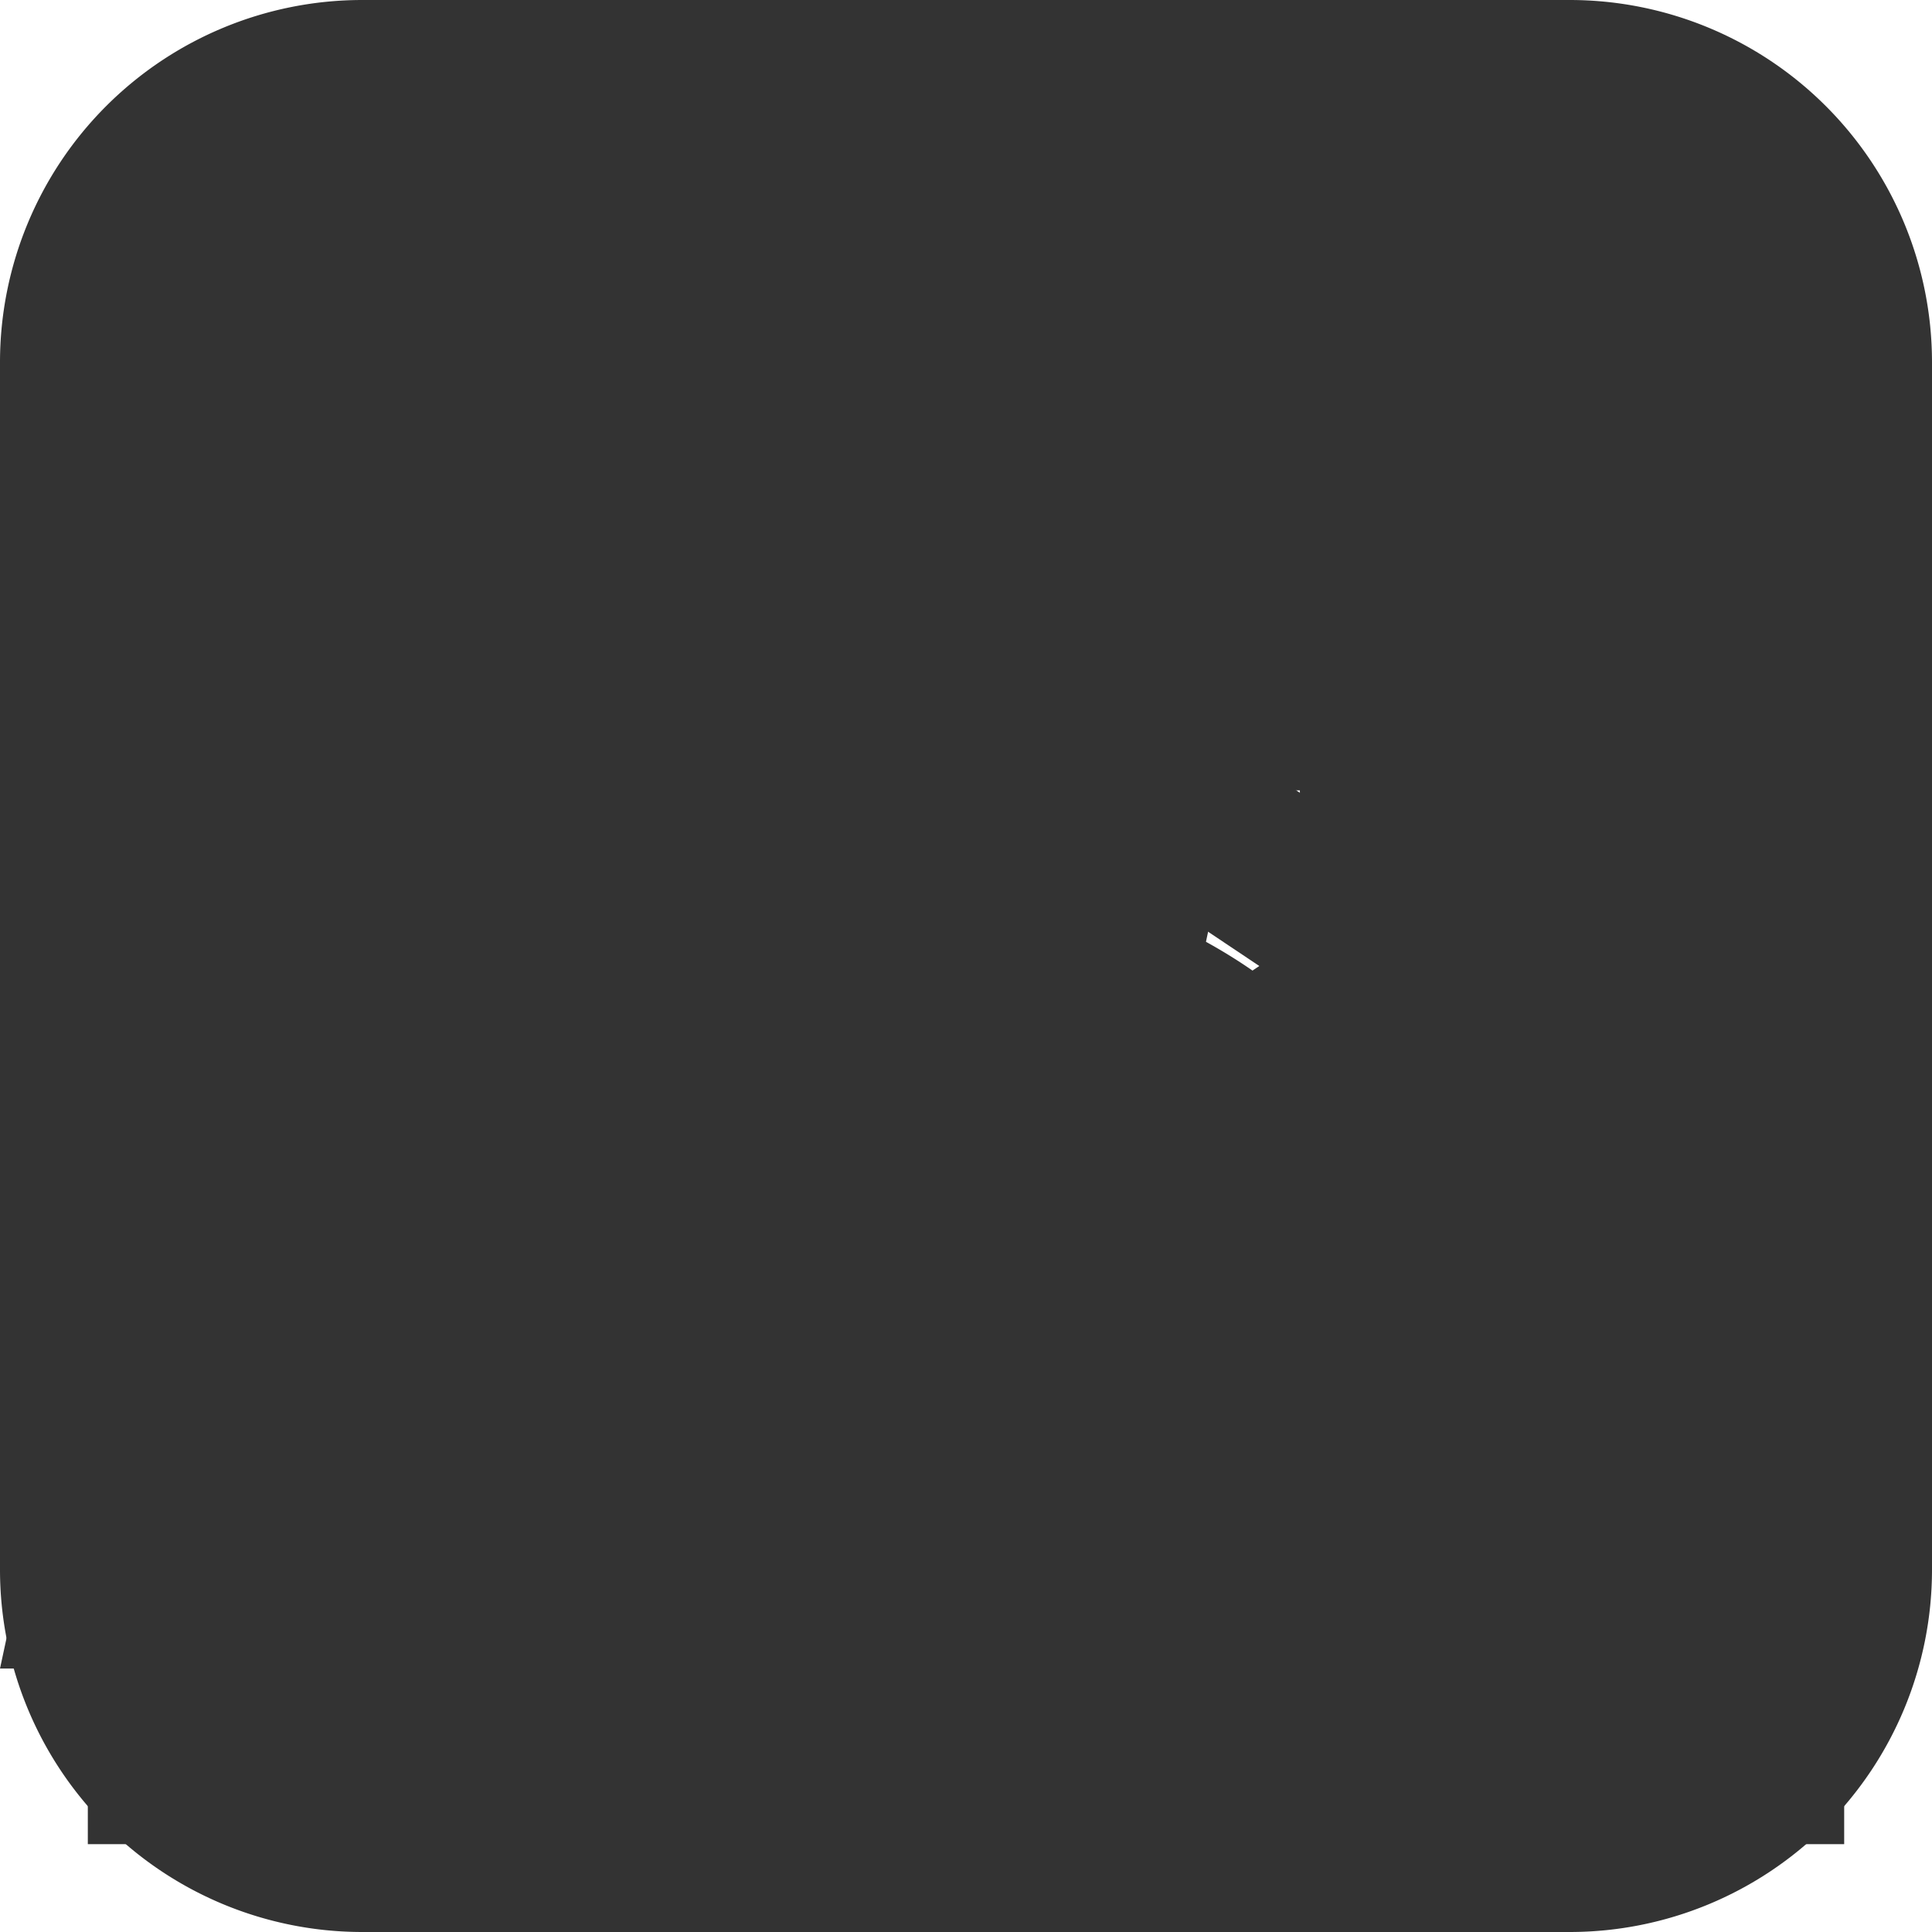 <svg viewBox="0 0 22 22" fill="none" xmlns="http://www.w3.org/2000/svg">
  <g id="icons" fill="#333">
    <path id="bookmark" d="M18.2 2.692V19.11l-5.948-5.367L11 12.619l-1.252 1.124L3.8 19.11V2.692h14.4zM18.369 1H3.63c-.21 0-.422.04-.618.119C2.393 1.344 2 1.886 2 2.481V19.52c0 .594.394 1.136 1.013 1.361.196.08.407.119.618.119.436 0 .844-.159 1.167-.436L11 14.959l6.202 5.605c.323.277.73.423 1.167.423.21 0 .422-.027.619-.106.618-.225 1.012-.767 1.012-1.361V2.48c0-.594-.394-1.136-1.012-1.361a1.658 1.658 0 00-.62-.119z"/>
    <path id="twitter" d="M18.333 6.904a5.783 5.783 0 01-1.504 1.56c.015.13.015.259.015.388 0 3.981-3.037 8.565-8.565 8.565a8.572 8.572 0 01-4.612-1.347 6.057 6.057 0 004.454-1.246 3.026 3.026 0 01-2.807-2.09c.186.028.372.056.558.056.273 0 .473-.043.73-.114-1.374-.272-2.477-1.49-2.477-2.95v-.03c.458.215.931.359 1.432.373-.816-.544-1.303-1.46-1.303-2.507 0-.544.157-1.074.415-1.518a8.546 8.546 0 006.216 3.151 2.734 2.734 0 01-.071-.687A3.007 3.007 0 0113.822 5.5c.859 0 1.647.358 2.191.945a5.989 5.989 0 001.92-.73A3.041 3.041 0 0116.6 7.39a6.347 6.347 0 001.733-.487zM22 4.125A4.126 4.126 0 0017.875 0H4.125A4.126 4.126 0 000 4.125v13.75A4.126 4.126 0 004.125 22h13.75A4.126 4.126 0 0022 17.875V4.125z"/>
    <path id="github" d="M11 1C5.48 1 1 5.592 1 11.252c0 4.525 2.865 8.37 6.836 9.731.508.094.69-.227.69-.494 0-.253-.013-1.054-.013-1.908 0 0-2.786.614-3.372-1.215 0 0-.456-1.188-1.107-1.495 0 0-.912-.641.065-.628 0 0 .99.08 1.536 1.055.873 1.575 2.331 1.121 2.904.854.091-.654.352-1.108.638-1.375-2.226-.253-4.557-1.134-4.557-5.059 0-1.121.39-2.029 1.028-2.75-.104-.267-.442-1.308.105-2.723C6.586 4.978 8.5 6.3 8.5 6.3a9.198 9.198 0 015 0s1.914-1.322 2.747-1.055c.547 1.415.209 2.456.105 2.723.638.721 1.028 1.629 1.028 2.75 0 3.938-2.343 4.806-4.57 5.06.364.32.677.934.677 1.895 0 1.375-.013 2.483-.013 2.817 0 .267.182.587.69.493C18.135 19.622 21 15.777 21 11.252 21 5.592 16.52 1 11 1zM4.79 15.724c-.027.053-.105.067-.17.027-.078-.04-.117-.107-.091-.16.026-.04.09-.054.169-.027.078.04.117.107.091.16zm.403.454c-.052.053-.144.026-.209-.04-.065-.08-.078-.174-.026-.214.052-.053.144-.026.209.04.065.08.078.174.026.214zm.39.6c-.052.04-.156 0-.221-.093s-.065-.2 0-.24c.065-.054.17-.014.221.08.065.093.065.2 0 .254zm.547.561c-.052.067-.17.054-.26-.04-.091-.08-.117-.2-.052-.253.052-.067.169-.054.26.04.078.08.104.2.052.253zm.742.334c-.026.08-.143.12-.247.08-.117-.027-.195-.12-.17-.2.027-.08.144-.12.248-.094.117.04.195.134.17.214zm.82.067c0 .08-.09.147-.208.147-.13.013-.221-.054-.221-.147 0-.08.091-.147.208-.147.118-.014.222.053.222.147zm.756-.134c.013.08-.065.16-.182.187-.118.027-.222-.027-.235-.107-.013-.093.065-.173.183-.2.117-.013.22.04.234.12z"/>
    <path id="facebook" d="M19.893 1H2.107C1.495 1 1 1.495 1 2.107v17.786C1 20.505 1.495 21 2.107 21h9.57v-7.747H9.073v-3.021h2.604V8.005c0-2.578 1.589-3.984 3.893-3.984 1.094 0 2.045.078 2.318.117v2.695l-1.589.013c-1.262 0-1.497.586-1.497 1.459v1.927h2.982l-.39 3.02h-2.592V21h5.091c.612 0 1.107-.495 1.107-1.107V2.107C21 1.495 20.505 1 19.893 1z"/>
    <path id="medium" d="M21.87 9.463c.35-1.65-.013-3.313-1.016-4.538C19.864 3.7 18.323 3 16.631 3H.639l1.918 4.088L0 19h4.186L6.743 7.088h3.584L7.77 19h4.186l2.557-11.912h2.118c.451 0 .827.15 1.04.412.226.263.288.662.188 1.1L15.63 19h4.185l2.056-9.537z"/>
    <path id="codepen" d="M2.652 14.352l3.302-2.21 4.1 2.738v4.407l-7.402-4.935zm-.761-1.768V9.416L4.26 11l-2.37 1.584zm10.054 6.703V14.88l4.1-2.738 3.303 2.21-7.403 4.935zM11 13.234L7.66 11 11 8.766 14.34 11 11 13.234zM5.954 9.858l-3.302-2.21 7.403-4.935v4.408l-4.1 2.737zM17.74 11l2.37-1.584v3.168L17.74 11zm-1.694-1.142l-4.1-2.737V2.713l7.402 4.935-3.302 2.21zM22 7.648a.961.961 0 00-.417-.785L11.528.16A1.021 1.021 0 0011 0c-.184 0-.368.061-.528.16L.417 6.863A.961.961 0 000 7.648v6.704c0 .306.16.613.417.785l10.055 6.703c.16.099.344.16.528.16.184 0 .368-.061.528-.16l10.055-6.703a.961.961 0 00.417-.785V7.648z"/>
    <path id="company" d="M11 7V3H1v18h20V7H11zM5 19H3v-2h2v2zm0-4H3v-2h2v2zm0-4H3V9h2v2zm0-4H3V5h2v2zm4 12H7v-2h2v2zm0-4H7v-2h2v2zm0-4H7V9h2v2zm0-4H7V5h2v2zm10 12h-8v-2h2v-2h-2v-2h2v-2h-2V9h8v10zm-2-8h-2v2h2v-2zm0 4h-2v2h2v-2z"/>
    <path id="location" d="M11 1C7.134 1 4 4.358 4 8.5 4 12.642 9.833 21 11 21c1.167 0 7-8.358 7-12.5C18 4.358 14.866 1 11 1zm0 12.5c-2.574 0-4.667-2.244-4.667-5s2.093-5 4.667-5 4.667 2.244 4.667 5-2.093 5-4.667 5z"/>
    <path id="dollar" d="M10.578 16.39c1.17 0 1.99-.185 2.46-.554.471-.37.707-.84.707-1.413 0-.421-.103-.783-.308-1.084a2.929 2.929 0 00-.82-.791 6.655 6.655 0 00-1.184-.61c-.448-.18-.908-.354-1.378-.52-.456-.166-.908-.35-1.356-.553a5.157 5.157 0 01-1.196-.746 3.548 3.548 0 01-.854-1.062c-.22-.415-.33-.923-.33-1.526 0-1.07.323-1.947.968-2.633.645-.685 1.583-1.118 2.813-1.3V1h1.891v2.531c.668.03 1.29.113 1.868.249a12.78 12.78 0 011.367.384l-.434 1.762c-.364-.135-.82-.274-1.366-.417-.546-.144-1.23-.215-2.05-.215-.911 0-1.614.173-2.107.52-.494.346-.74.836-.74 1.469 0 .346.072.64.216.88.144.242.353.457.626.645s.596.358.968.508c.372.15.786.31 1.242.475.592.226 1.154.46 1.686.7.531.242.998.532 1.4.87.403.34.725.742.968 1.21.243.466.365 1.031.365 1.694 0 1.07-.326 1.932-.98 2.588-.652.655-1.662 1.066-3.029 1.232V21h-1.89v-2.848c-1.064-.03-1.93-.147-2.598-.35-.668-.203-1.169-.395-1.503-.576l.57-1.695c.455.211 1.002.407 1.64.588.638.18 1.427.27 2.368.27z"/>
  </g>
</svg>
